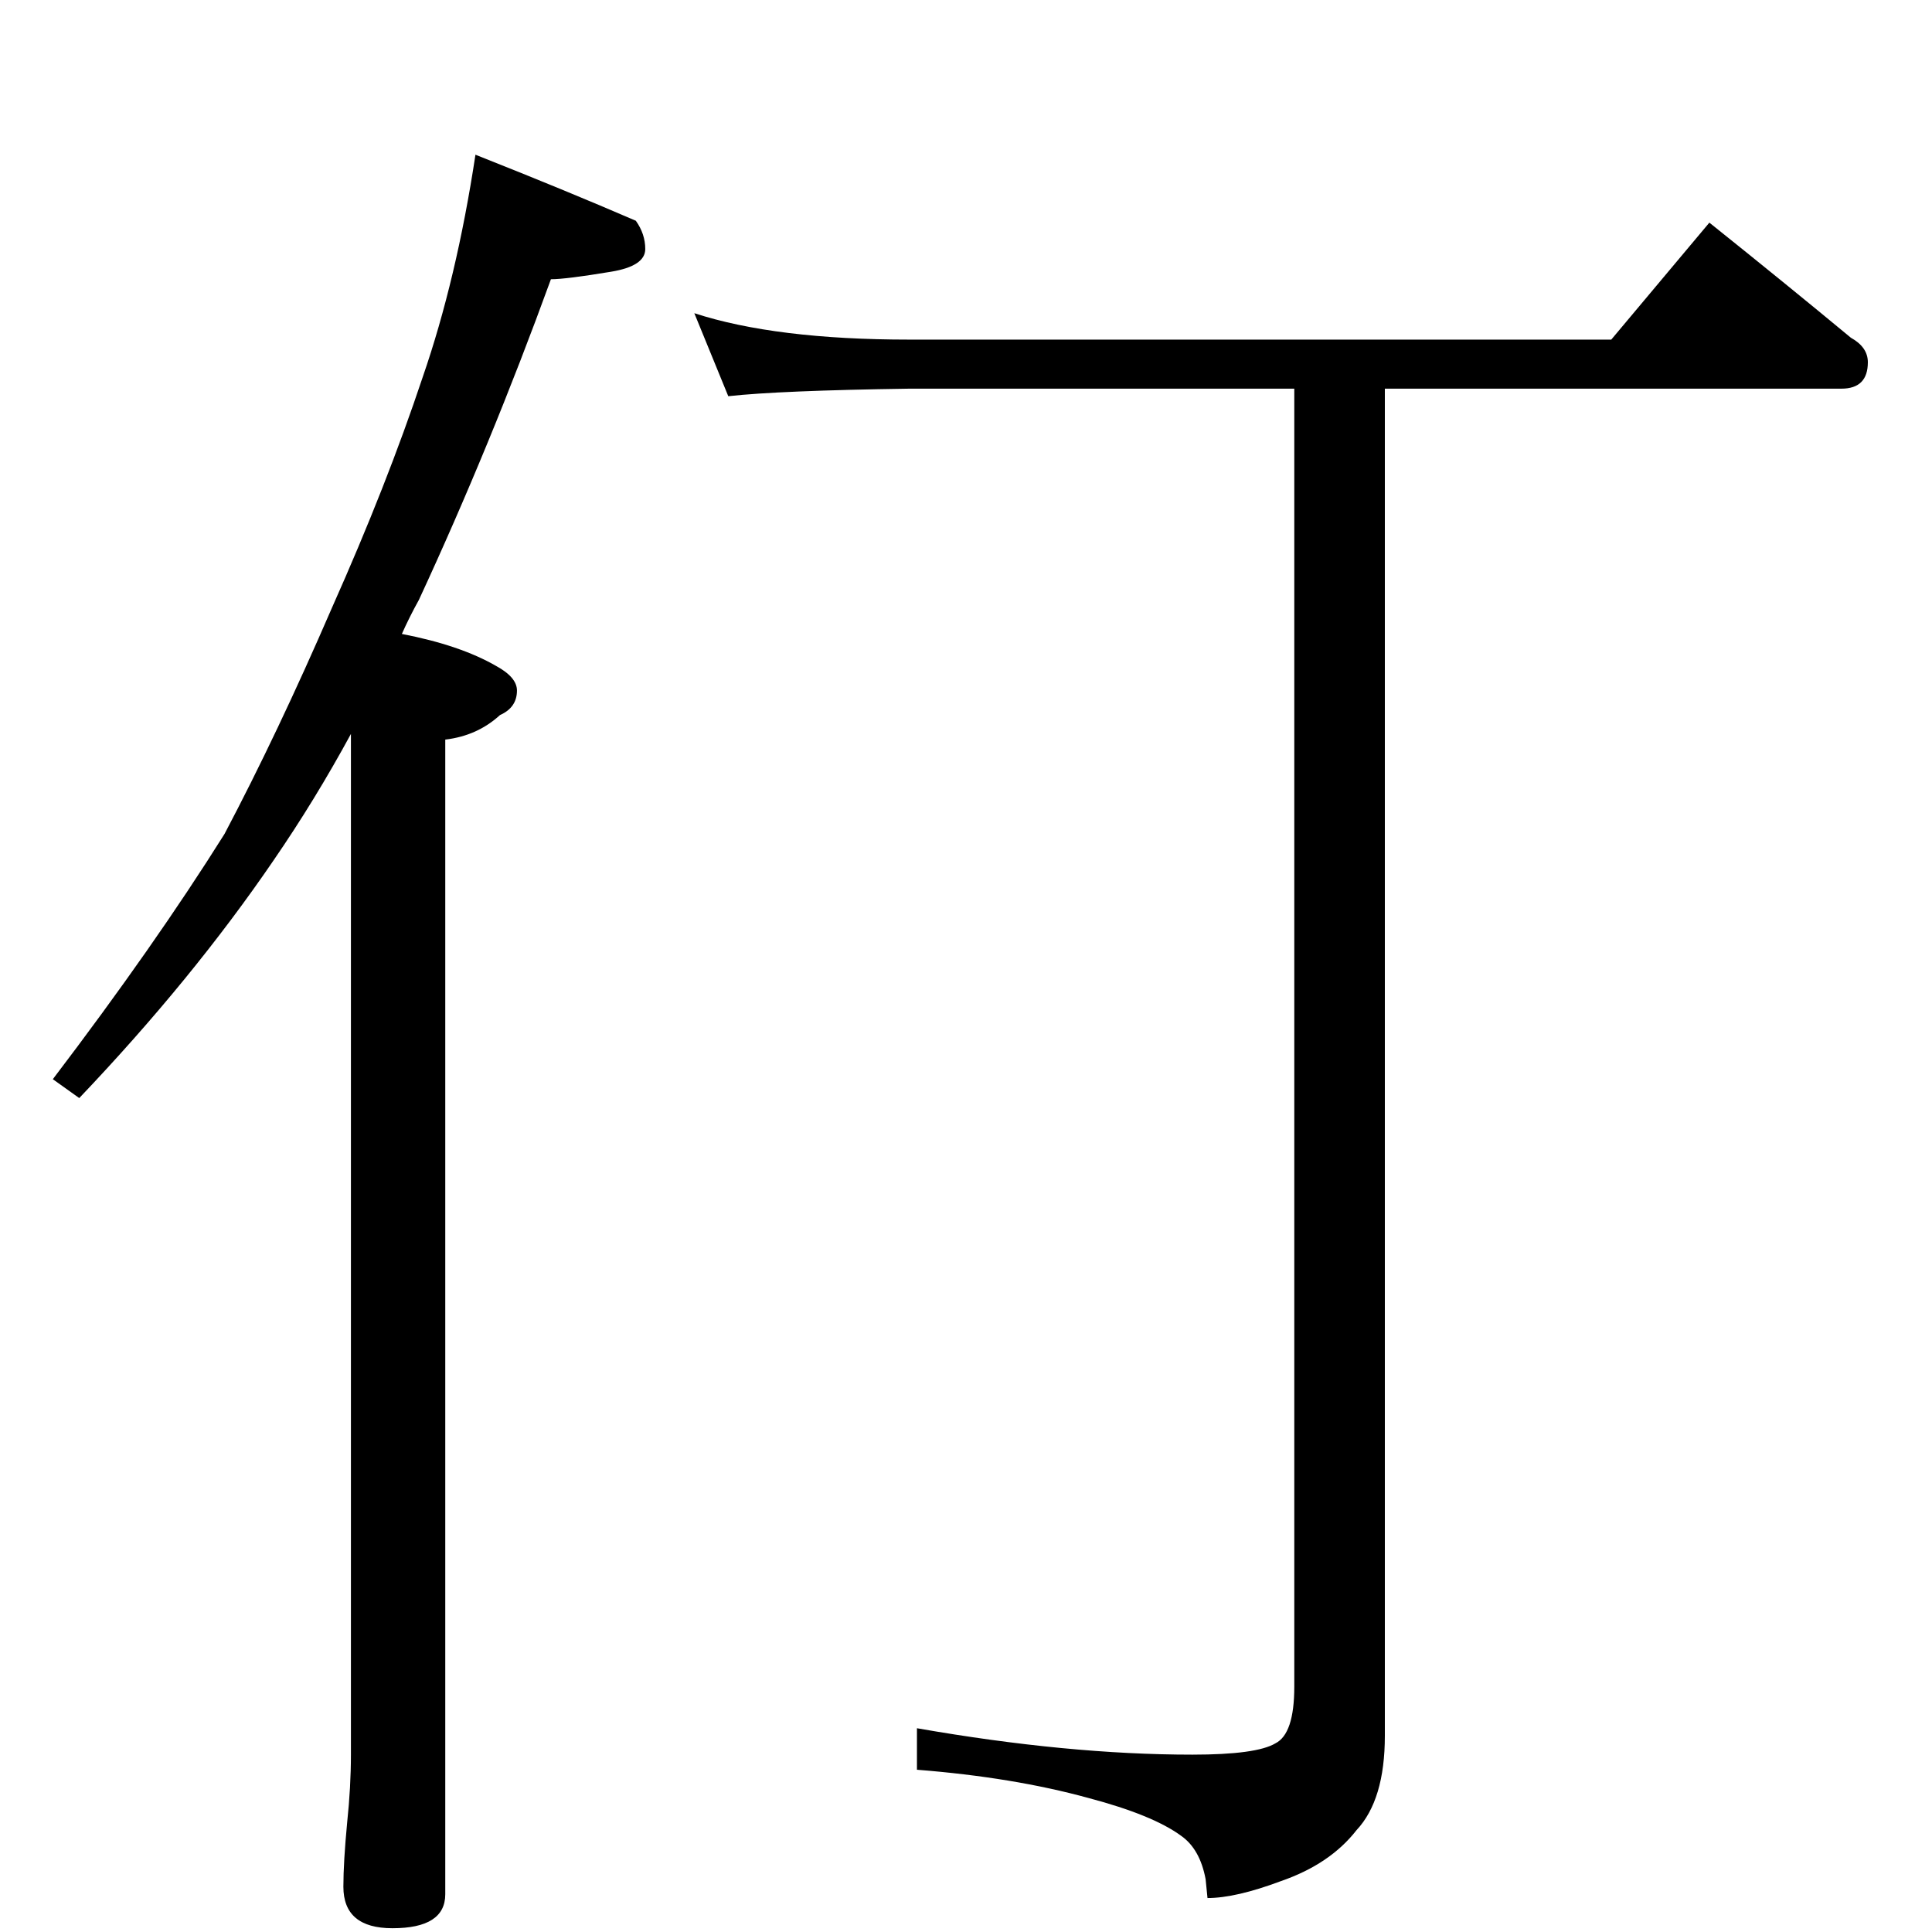 <?xml version="1.0" standalone="no"?>
<!DOCTYPE svg PUBLIC "-//W3C//DTD SVG 1.1//EN" "http://www.w3.org/Graphics/SVG/1.1/DTD/svg11.dtd" >
<svg xmlns="http://www.w3.org/2000/svg" xmlns:xlink="http://www.w3.org/1999/xlink" version="1.1" viewBox="0 -204 1024 1024">
  <g transform="matrix(1 0 0 -1 0 820)">
   <path fill="currentColor"
d="M252 942q48 -19 85 -35q5 -7 5 -15q0 -9 -18 -12q-24 -4 -32 -4q-32 -88 -70 -170q-5 -9 -9 -18q31 -6 50 -17q11 -6 11 -13q0 -9 -9 -13q-12 -11 -29 -13v-612q0 -18 -28 -18q-26 0 -26 22q0 13 2 34q2 19 2 36v541q-19 -35 -41 -67q-43 -63 -103 -126l-14 10
q54 71 91 130q28 53 57 120q29 65 48 122q18 52 28 118zM368 858q43 -14 114 -14h372l52 62q40 -32 75 -61q9 -5 9 -13q0 -14 -14 -14h-242v-714q0 -34 -15 -50q-14 -18 -40 -27q-24 -9 -39 -9l-1 10q-3 16 -13 23q-15 11 -49 20q-40 11 -91 15v22q80 -14 146 -14q34 0 44 6
q10 5 10 30v688h-204q-69 -1 -96 -4z" />
  </g>

</svg>
